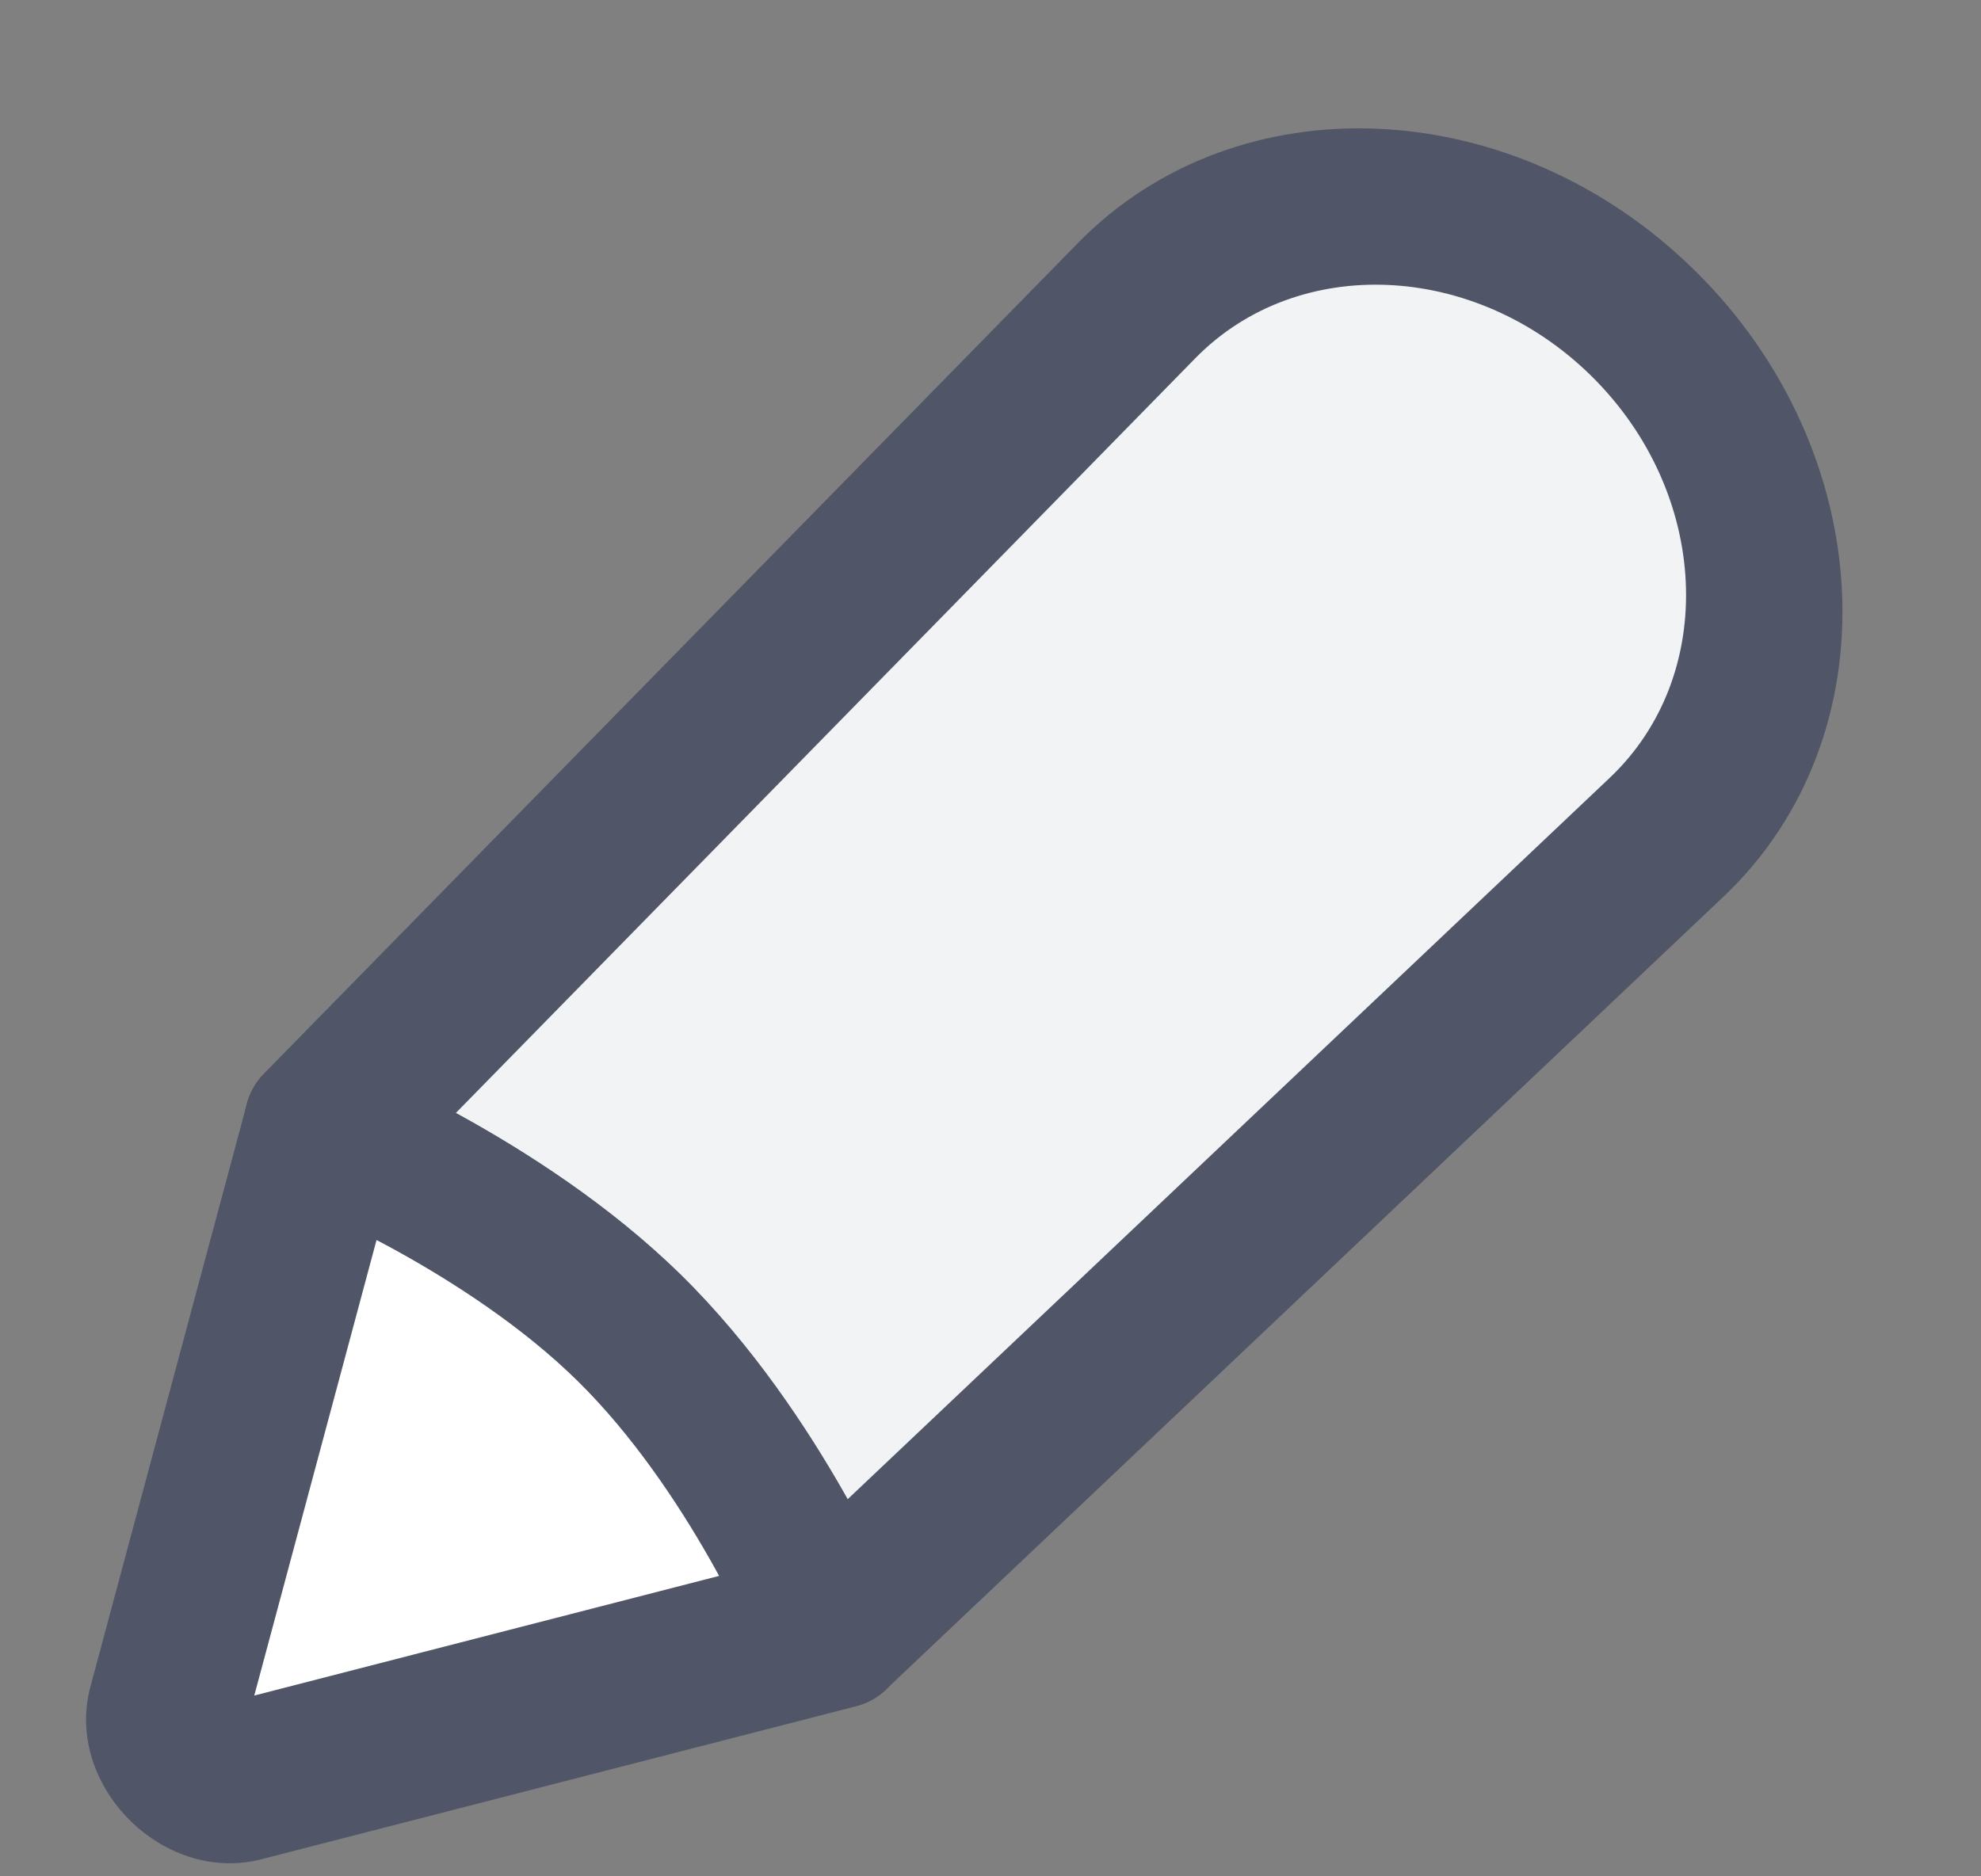 <svg width="19" height="18" viewBox="0 0 19 18" fill="none" xmlns="http://www.w3.org/2000/svg">
<rect x="0" y="0" width="19" height="18" fill="#808080" stroke="none"/>
<path fill-rule="evenodd" clip-rule="evenodd" d="M7.954 15.635L15.984 8.033C17.318 6.769 17.215 4.532 15.756 3.098C14.331 1.698 12.158 1.601 10.902 2.883L3.092 10.855C3.092 10.855 4.822 11.544 6.038 12.739C7.254 13.934 7.954 15.635 7.954 15.635Z" fill="#F2F3F5"/>
<path d="M7.954 15.635L7.265 15.855C7.364 16.096 7.574 16.285 7.823 16.355C8.072 16.426 8.326 16.369 8.5 16.205L7.954 15.635ZM3.092 10.855L2.529 10.302C2.36 10.475 2.3 10.733 2.372 10.986C2.443 11.238 2.635 11.45 2.881 11.548L3.092 10.855ZM15.984 8.033L15.438 7.463L15.984 8.033ZM3.655 11.409L11.465 3.436L10.34 2.33L2.529 10.302L3.655 11.409ZM15.438 7.463L7.409 15.065L8.5 16.205L16.529 8.603L15.438 7.463ZM3.092 10.855C2.881 11.548 2.881 11.548 2.881 11.548C2.881 11.548 2.881 11.548 2.881 11.548C2.881 11.548 2.881 11.548 2.881 11.548C2.881 11.548 2.881 11.548 2.881 11.548C2.881 11.548 2.881 11.548 2.882 11.549C2.884 11.549 2.887 11.551 2.892 11.553C2.902 11.557 2.918 11.563 2.94 11.573C2.983 11.591 3.048 11.619 3.131 11.658C3.297 11.734 3.533 11.848 3.804 11.997C4.354 12.3 5.014 12.726 5.542 13.245L6.534 12.232C5.846 11.556 5.033 11.041 4.415 10.7C4.101 10.528 3.828 10.396 3.632 10.306C3.534 10.26 3.454 10.226 3.398 10.202C3.37 10.19 3.347 10.18 3.331 10.174C3.323 10.171 3.317 10.168 3.312 10.166C3.31 10.165 3.308 10.164 3.306 10.164C3.305 10.163 3.305 10.163 3.304 10.163C3.304 10.163 3.304 10.162 3.303 10.162C3.303 10.162 3.303 10.162 3.303 10.162C3.303 10.162 3.303 10.162 3.092 10.855ZM5.542 13.245C6.07 13.764 6.503 14.412 6.81 14.951C6.961 15.217 7.077 15.448 7.154 15.611C7.193 15.692 7.222 15.756 7.24 15.798C7.25 15.819 7.256 15.835 7.26 15.844C7.262 15.849 7.264 15.852 7.265 15.854C7.265 15.855 7.265 15.856 7.265 15.856C7.265 15.856 7.265 15.856 7.265 15.855C7.265 15.855 7.265 15.855 7.265 15.855C7.265 15.855 7.265 15.855 7.265 15.855C7.265 15.855 7.265 15.855 7.954 15.635C8.644 15.415 8.644 15.415 8.644 15.415C8.644 15.415 8.644 15.415 8.644 15.415C8.644 15.415 8.643 15.414 8.643 15.414C8.643 15.413 8.643 15.413 8.642 15.412C8.642 15.41 8.641 15.408 8.64 15.406C8.638 15.401 8.635 15.395 8.632 15.387C8.625 15.371 8.616 15.349 8.603 15.321C8.579 15.265 8.543 15.187 8.497 15.09C8.406 14.897 8.27 14.628 8.095 14.319C7.748 13.71 7.223 12.909 6.534 12.232L5.542 13.245ZM16.529 8.603C18.155 7.064 18.029 4.339 16.252 2.592L15.26 3.604C16.401 4.726 16.482 6.475 15.438 7.463L16.529 8.603ZM11.465 3.436C12.447 2.434 14.146 2.509 15.26 3.604L16.252 2.592C14.517 0.886 11.87 0.768 10.34 2.33L11.465 3.436Z" fill="#505567"/>
<path d="M2.249 17.109L7.951 15.641C7.951 15.641 7.252 13.94 6.037 12.743C4.823 11.547 3.093 10.857 3.093 10.857L1.593 16.447C1.492 16.824 1.87 17.206 2.249 17.109Z" fill="white"/>
<path d="M7.951 15.641L8.209 16.369C8.402 16.319 8.558 16.189 8.639 16.011C8.721 15.832 8.721 15.619 8.641 15.422L7.951 15.641ZM2.249 17.109L2.507 17.836L2.507 17.836L2.249 17.109ZM1.593 16.447L0.867 16.182L0.867 16.182L1.593 16.447ZM3.093 10.857L3.304 10.164C3.11 10.086 2.9 10.088 2.723 10.168C2.547 10.249 2.418 10.402 2.367 10.592L3.093 10.857ZM6.037 12.743L5.541 13.249L6.037 12.743ZM7.693 14.913L1.991 16.381L2.507 17.836L8.209 16.369L7.693 14.913ZM2.319 16.712L3.819 11.122L2.367 10.592L0.867 16.182L2.319 16.712ZM3.093 10.857C2.882 11.55 2.882 11.55 2.881 11.55C2.881 11.55 2.881 11.55 2.881 11.55C2.881 11.55 2.881 11.549 2.881 11.549C2.881 11.549 2.881 11.549 2.881 11.549C2.881 11.549 2.881 11.55 2.882 11.55C2.884 11.551 2.888 11.552 2.893 11.554C2.902 11.558 2.918 11.565 2.94 11.574C2.983 11.592 3.048 11.621 3.131 11.659C3.297 11.736 3.533 11.85 3.804 11.999C4.354 12.303 5.014 12.73 5.541 13.249L6.534 12.237C5.846 11.56 5.034 11.044 4.416 10.703C4.102 10.53 3.83 10.398 3.633 10.307C3.535 10.262 3.456 10.227 3.4 10.204C3.371 10.191 3.349 10.182 3.333 10.176C3.325 10.172 3.319 10.17 3.314 10.168C3.311 10.167 3.309 10.166 3.308 10.165C3.307 10.165 3.306 10.165 3.306 10.165C3.305 10.164 3.305 10.164 3.305 10.164C3.305 10.164 3.305 10.164 3.305 10.164C3.305 10.164 3.304 10.164 3.093 10.857ZM5.541 13.249C6.068 13.768 6.5 14.416 6.807 14.956C6.958 15.222 7.074 15.453 7.151 15.616C7.189 15.697 7.218 15.761 7.237 15.803C7.246 15.825 7.253 15.84 7.257 15.85C7.259 15.855 7.26 15.858 7.261 15.86C7.261 15.861 7.261 15.861 7.261 15.861C7.262 15.861 7.261 15.861 7.261 15.861C7.261 15.861 7.261 15.861 7.261 15.861C7.261 15.861 7.261 15.86 7.261 15.86C7.261 15.86 7.261 15.86 7.951 15.641C8.641 15.422 8.641 15.422 8.64 15.422C8.64 15.422 8.64 15.421 8.64 15.421C8.64 15.421 8.64 15.421 8.64 15.421C8.64 15.42 8.639 15.419 8.639 15.418C8.639 15.417 8.638 15.415 8.637 15.412C8.635 15.408 8.632 15.401 8.629 15.393C8.622 15.377 8.612 15.355 8.6 15.328C8.576 15.272 8.54 15.194 8.494 15.097C8.403 14.903 8.268 14.634 8.092 14.325C7.746 13.715 7.222 12.915 6.534 12.237L5.541 13.249ZM1.991 16.381C2.18 16.332 2.37 16.523 2.319 16.712L0.867 16.182C0.614 17.125 1.561 18.08 2.507 17.836L1.991 16.381Z" fill="#505567"/>
</svg>
